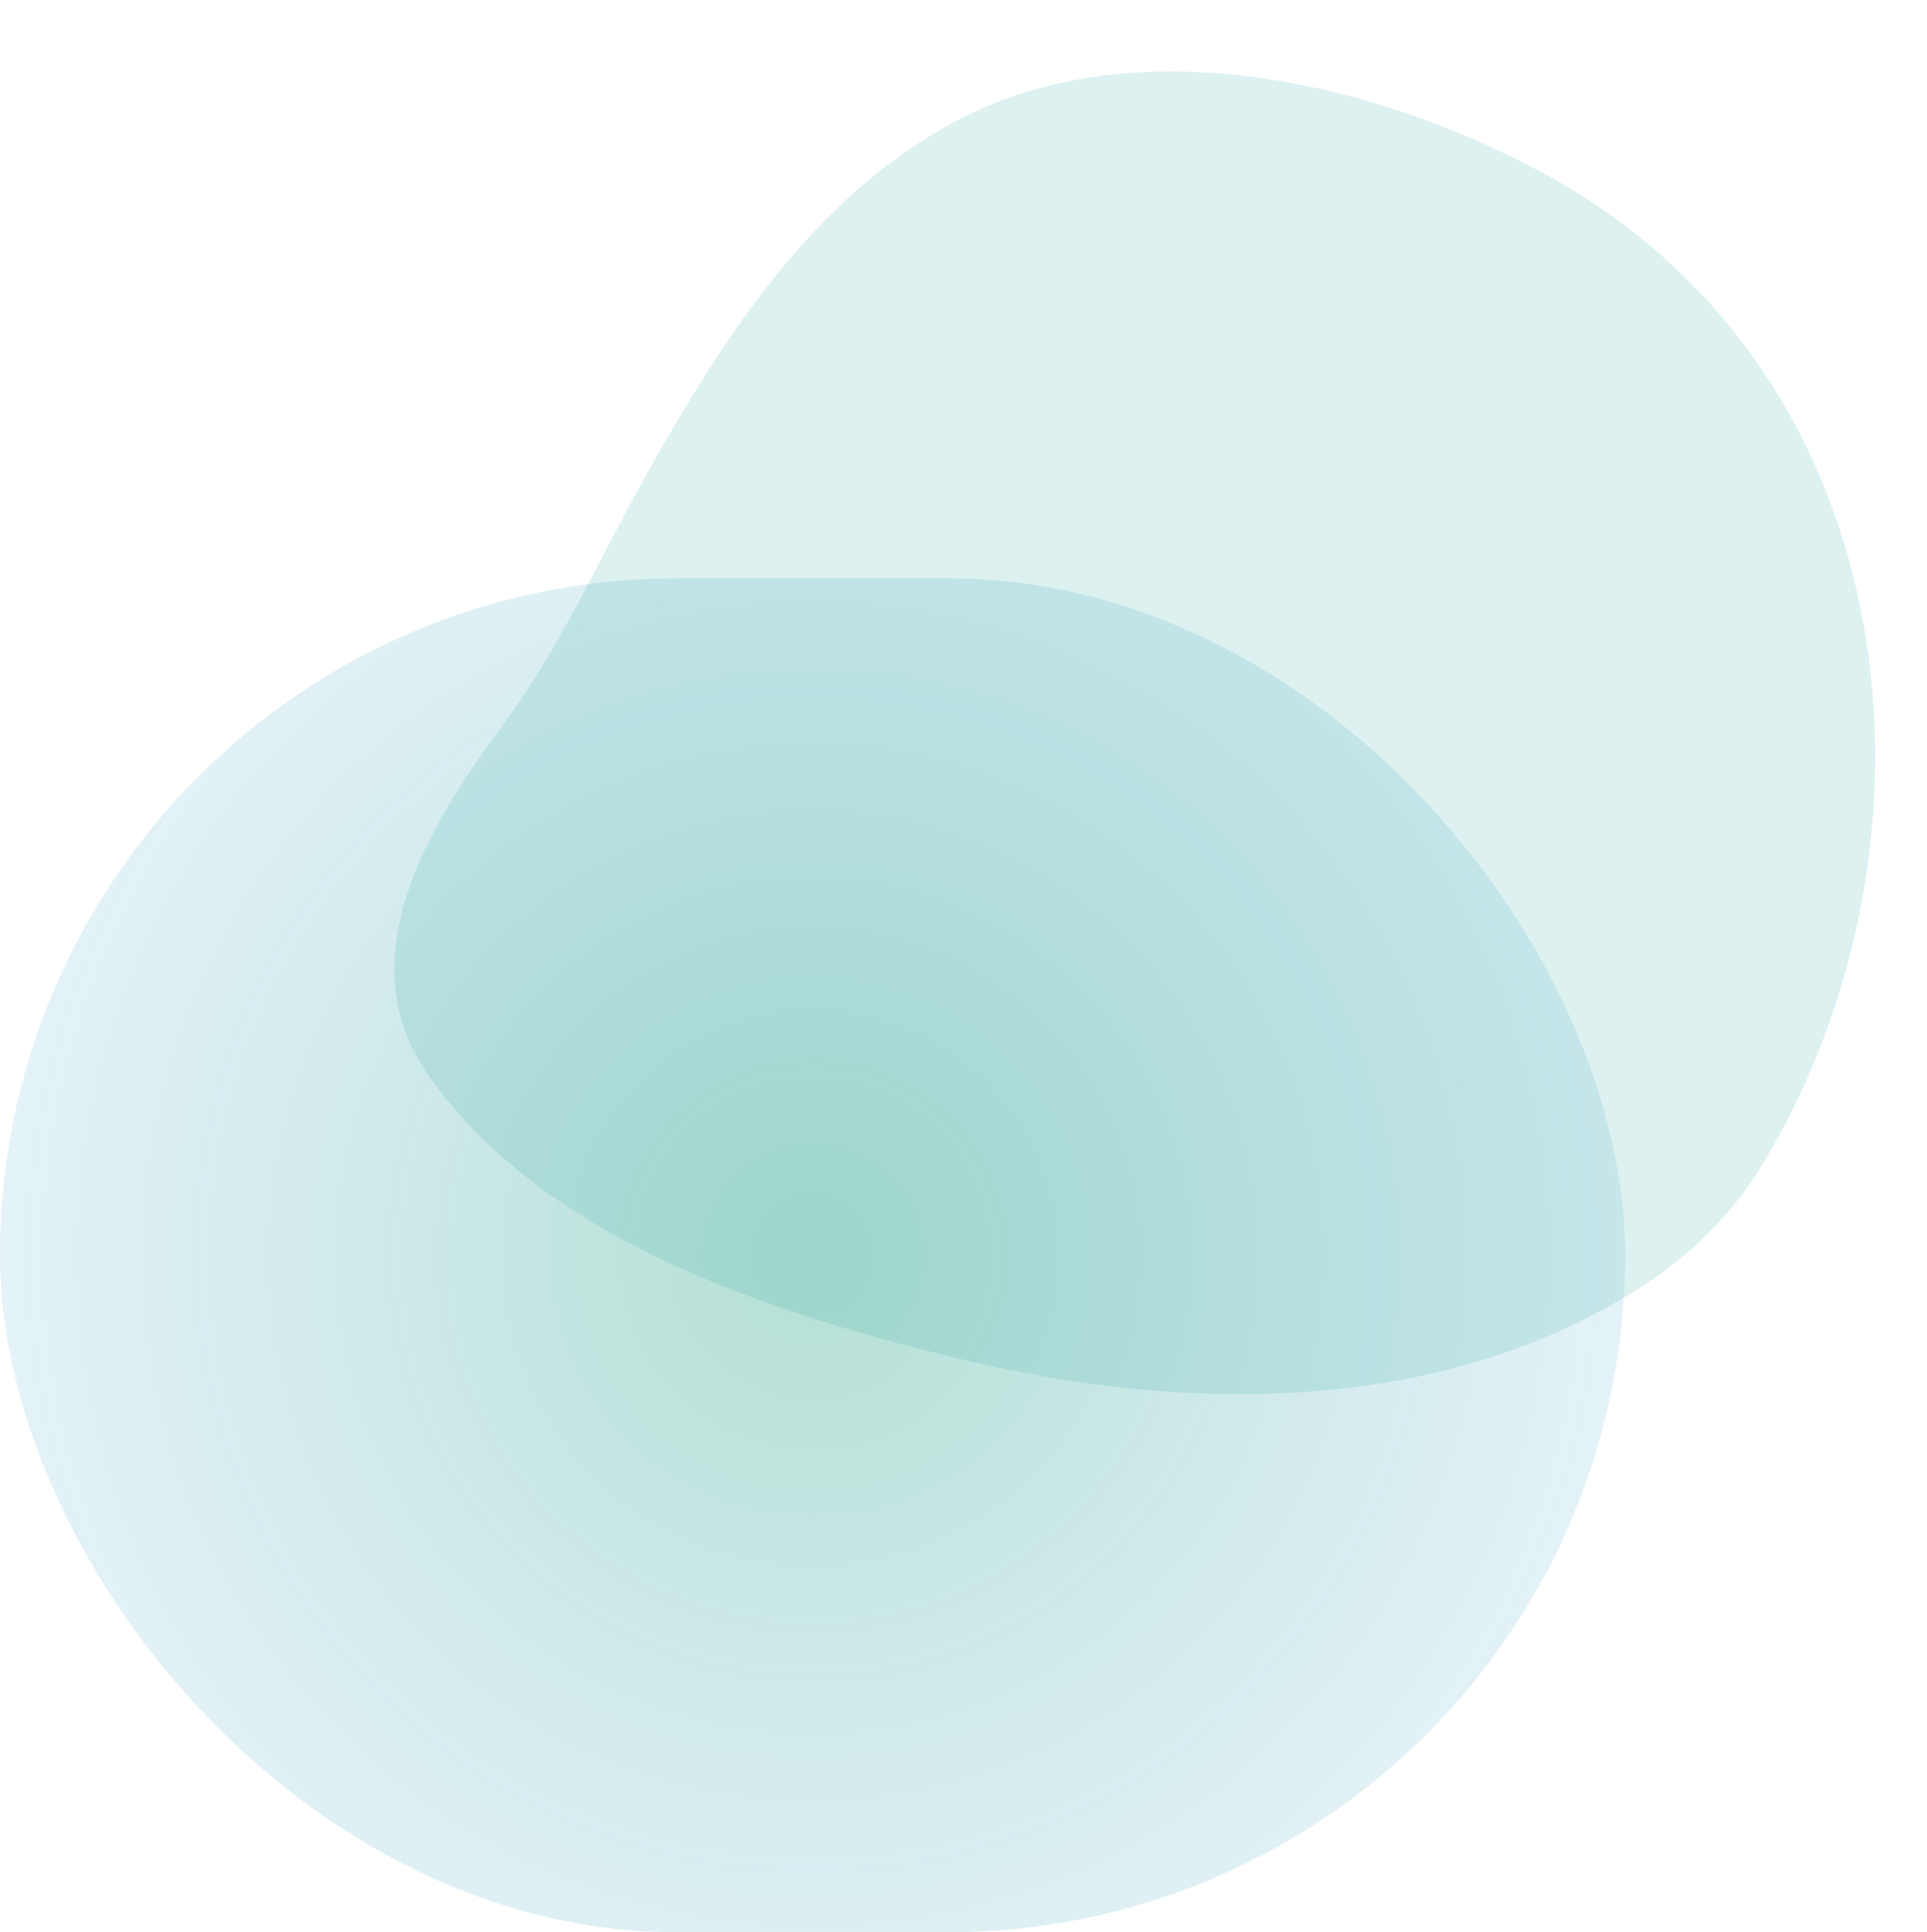 <svg width="683" height="685" viewBox="0 0 683 685" fill="none" xmlns="http://www.w3.org/2000/svg">
<rect y="205" width="576" height="480" rx="240" fill="url(#paint0_radial_90_2)"/>
<path d="M581.034 456.708C599.719 444.875 615.023 429.247 625.698 411.099C692.461 298.869 677.382 133.379 548.808 62.398C489.381 29.596 403.848 8.835 339.608 42.517C287.515 69.849 255.582 121.296 229.162 168.099C212.565 197.538 198.887 229.219 178.424 256.76C151.887 292.476 122.675 340.181 152.167 381.682C192.358 438.211 268.267 464.023 337.097 481.022C411.779 499.456 495.758 502.065 564.74 466.108C570.323 463.195 575.754 460.062 581.034 456.708Z" fill="#059669" fill-opacity="0.1"/>
<path opacity="0.7" d="M581.034 456.708C599.719 444.875 615.023 429.247 625.698 411.099C692.461 298.869 677.382 133.379 548.808 62.398C489.381 29.596 403.848 8.835 339.608 42.517C287.515 69.849 255.582 121.296 229.162 168.099C212.565 197.538 198.887 229.219 178.424 256.76C151.887 292.476 122.675 340.181 152.167 381.682C192.358 438.211 268.267 464.023 337.097 481.022C411.779 499.456 495.758 502.065 564.74 466.108C570.323 463.195 575.754 460.062 581.034 456.708Z" fill="#62B5E5" fill-opacity="0.1"/>
<defs>
<radialGradient id="paint0_radial_90_2" cx="0" cy="0" r="1" gradientUnits="userSpaceOnUse" gradientTransform="translate(288 445) rotate(39.806) scale(374.892 368.746)">
<stop stop-color="#059669" stop-opacity="0.3"/>
<stop offset="1" stop-color="#0284C7" stop-opacity="0.05"/>
</radialGradient>
</defs>
</svg>
